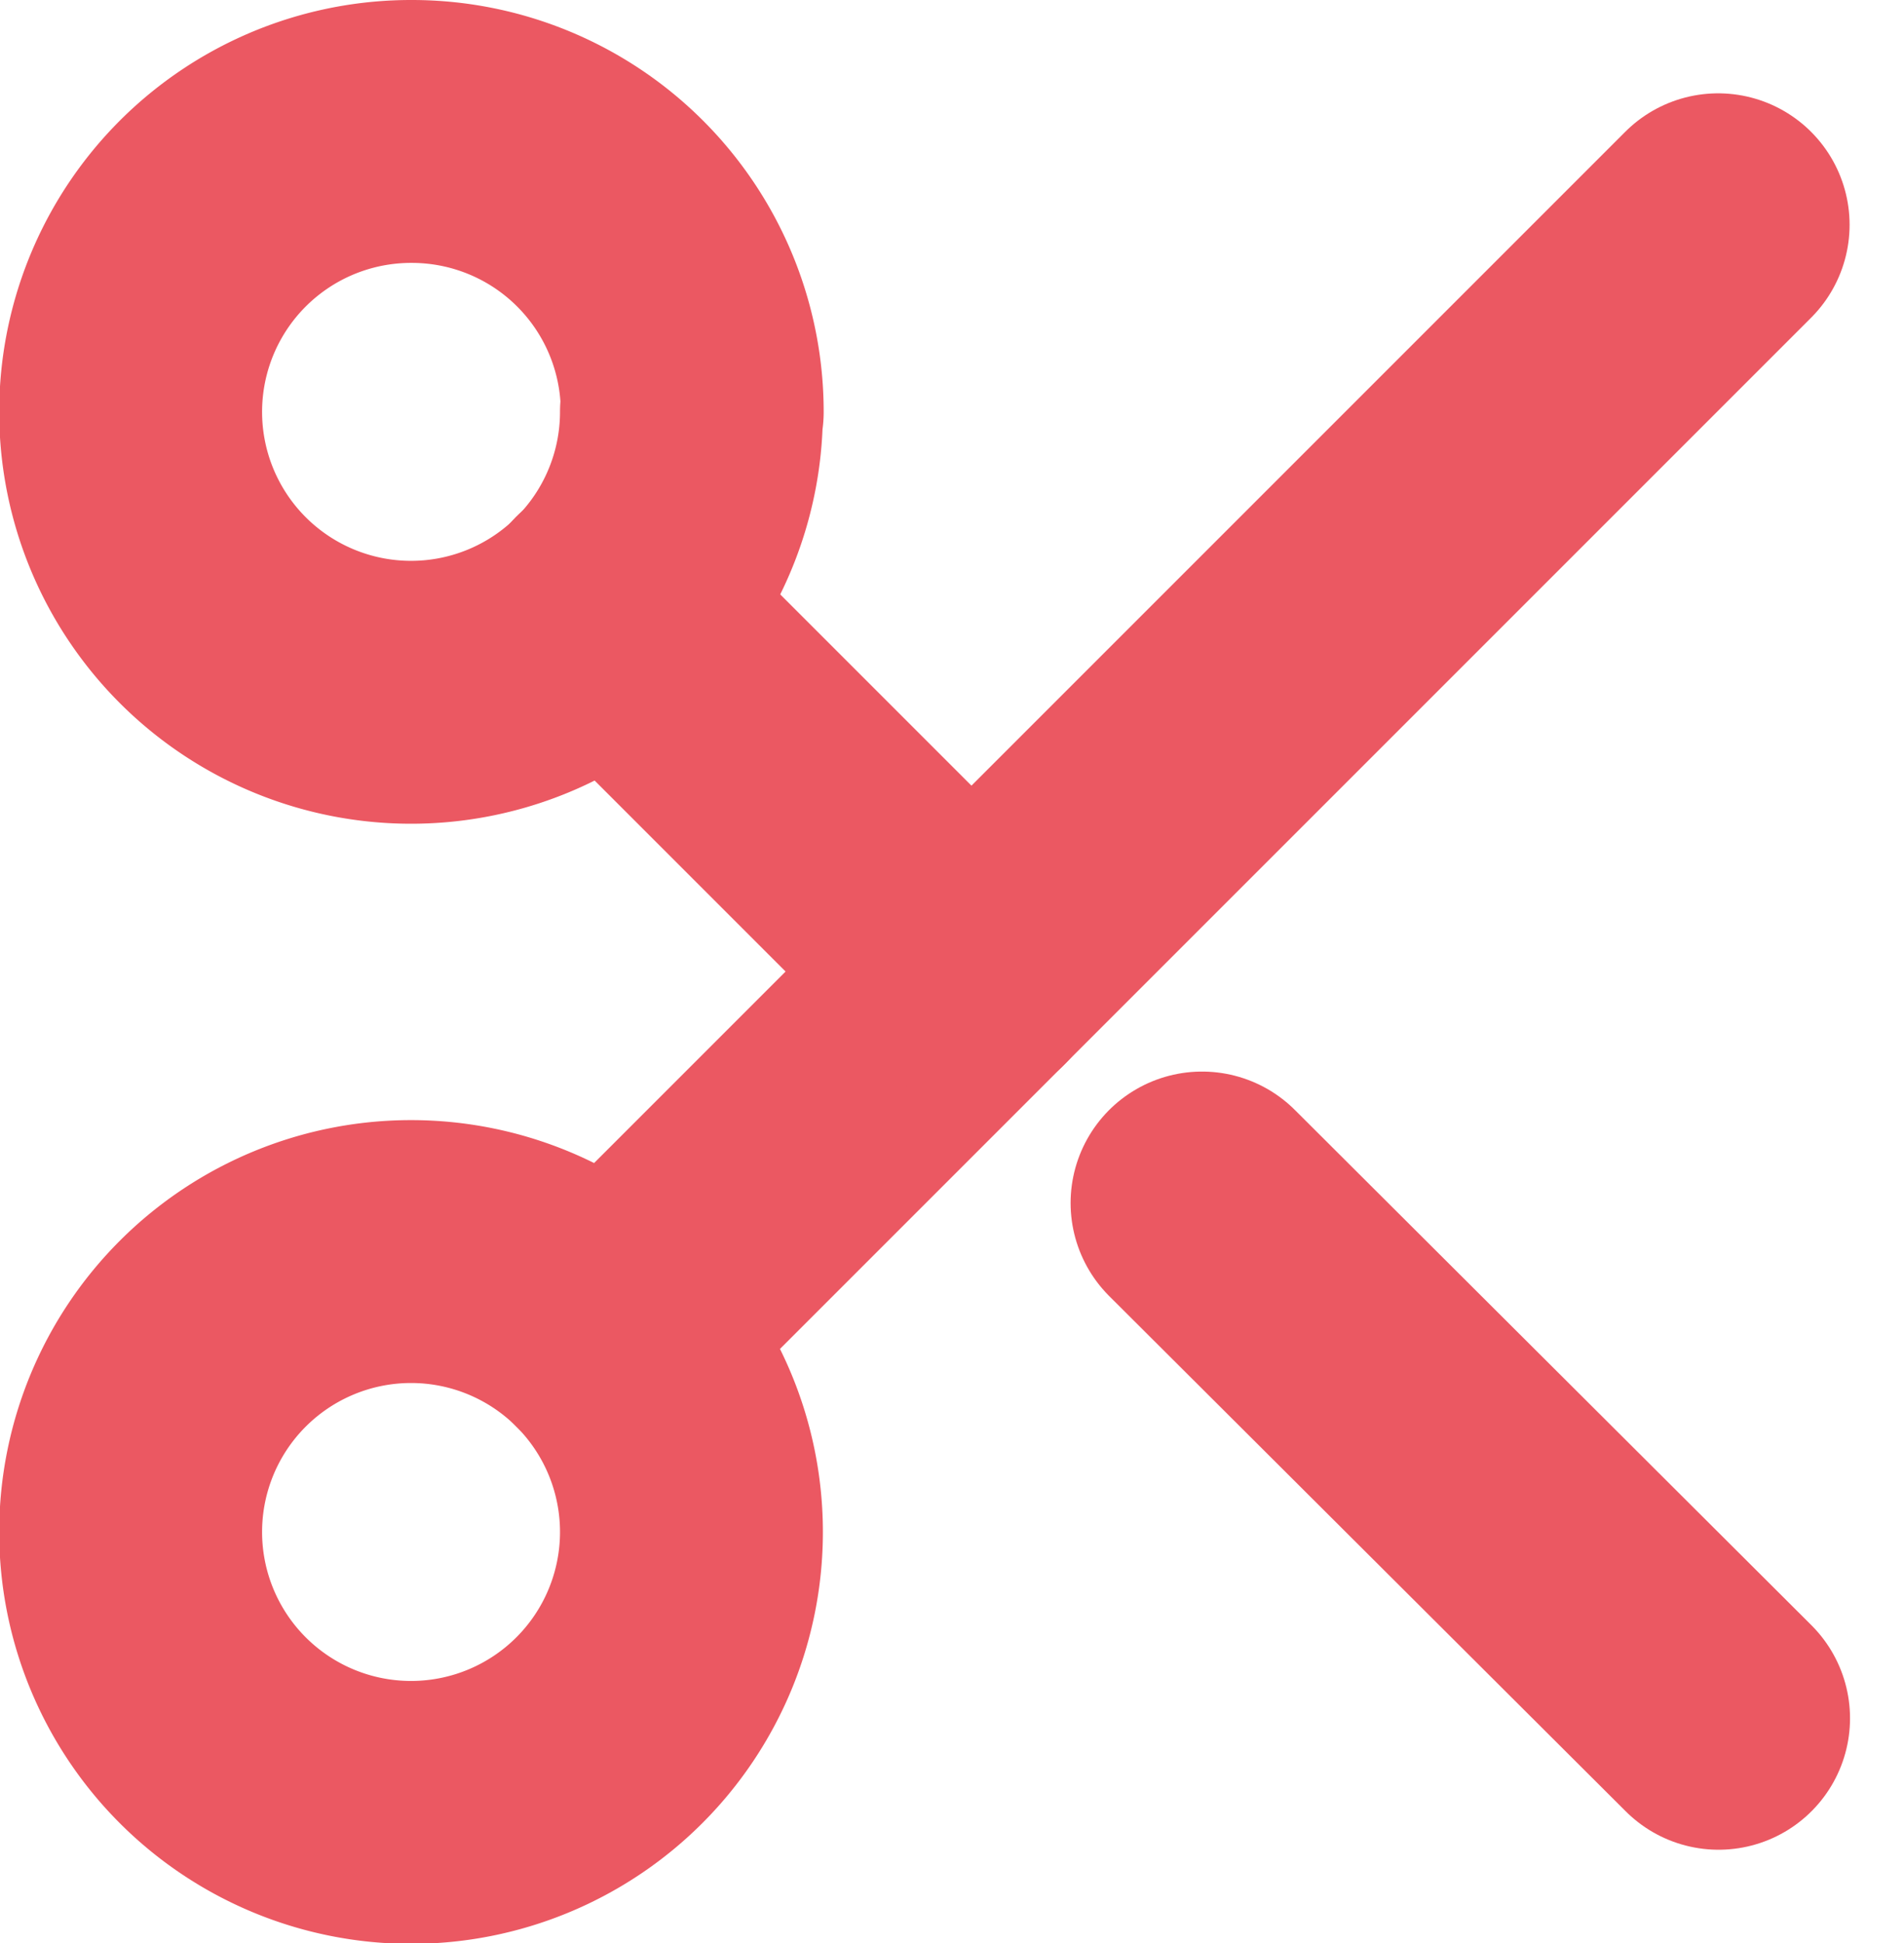 <svg xmlns="http://www.w3.org/2000/svg" width="21.729" height="22.173" viewBox="0 0 21.729 22.173">
  <g id="Icon_feather-scissors" data-name="Icon feather-scissors" transform="translate(1.5 1.5)">
    <path id="Path_193" data-name="Path 193" d="M10.891,7.7A3.2,3.2,0,1,1,7.7,4.5a3.2,3.2,0,0,1,3.2,3.2Z" transform="translate(-4.5 -4.5)" fill="none" stroke="#eb5862" stroke-linecap="round" stroke-linejoin="round" stroke-width="3"/>
    <path id="Path_194" data-name="Path 194" d="M10.891,25.7a3.2,3.2,0,1,1-3.2-3.2A3.2,3.2,0,0,1,10.891,25.7Z" transform="translate(-4.5 -9.718)" fill="none" stroke="#eb5862" stroke-linecap="round" stroke-linejoin="round" stroke-width="3"/>
    <path id="Path_195" data-name="Path 195" d="M24.834,6,12.18,18.654" transform="translate(-6.726 -4.935)" fill="none" stroke="#eb5862" stroke-linecap="round" stroke-linejoin="round" stroke-width="3"/>
    <path id="Path_196" data-name="Path 196" d="M21.705,21.72,27.6,27.6" transform="translate(-9.487 -9.492)" fill="none" stroke="#eb5862" stroke-linecap="round" stroke-linejoin="round" stroke-width="3"/>
    <path id="Path_197" data-name="Path 197" d="M12.18,12.18l4.133,4.133" transform="translate(-6.726 -6.726)" fill="none" stroke="#eb5862" stroke-linecap="round" stroke-linejoin="round" stroke-width="3"/>
  </g>
</svg>
